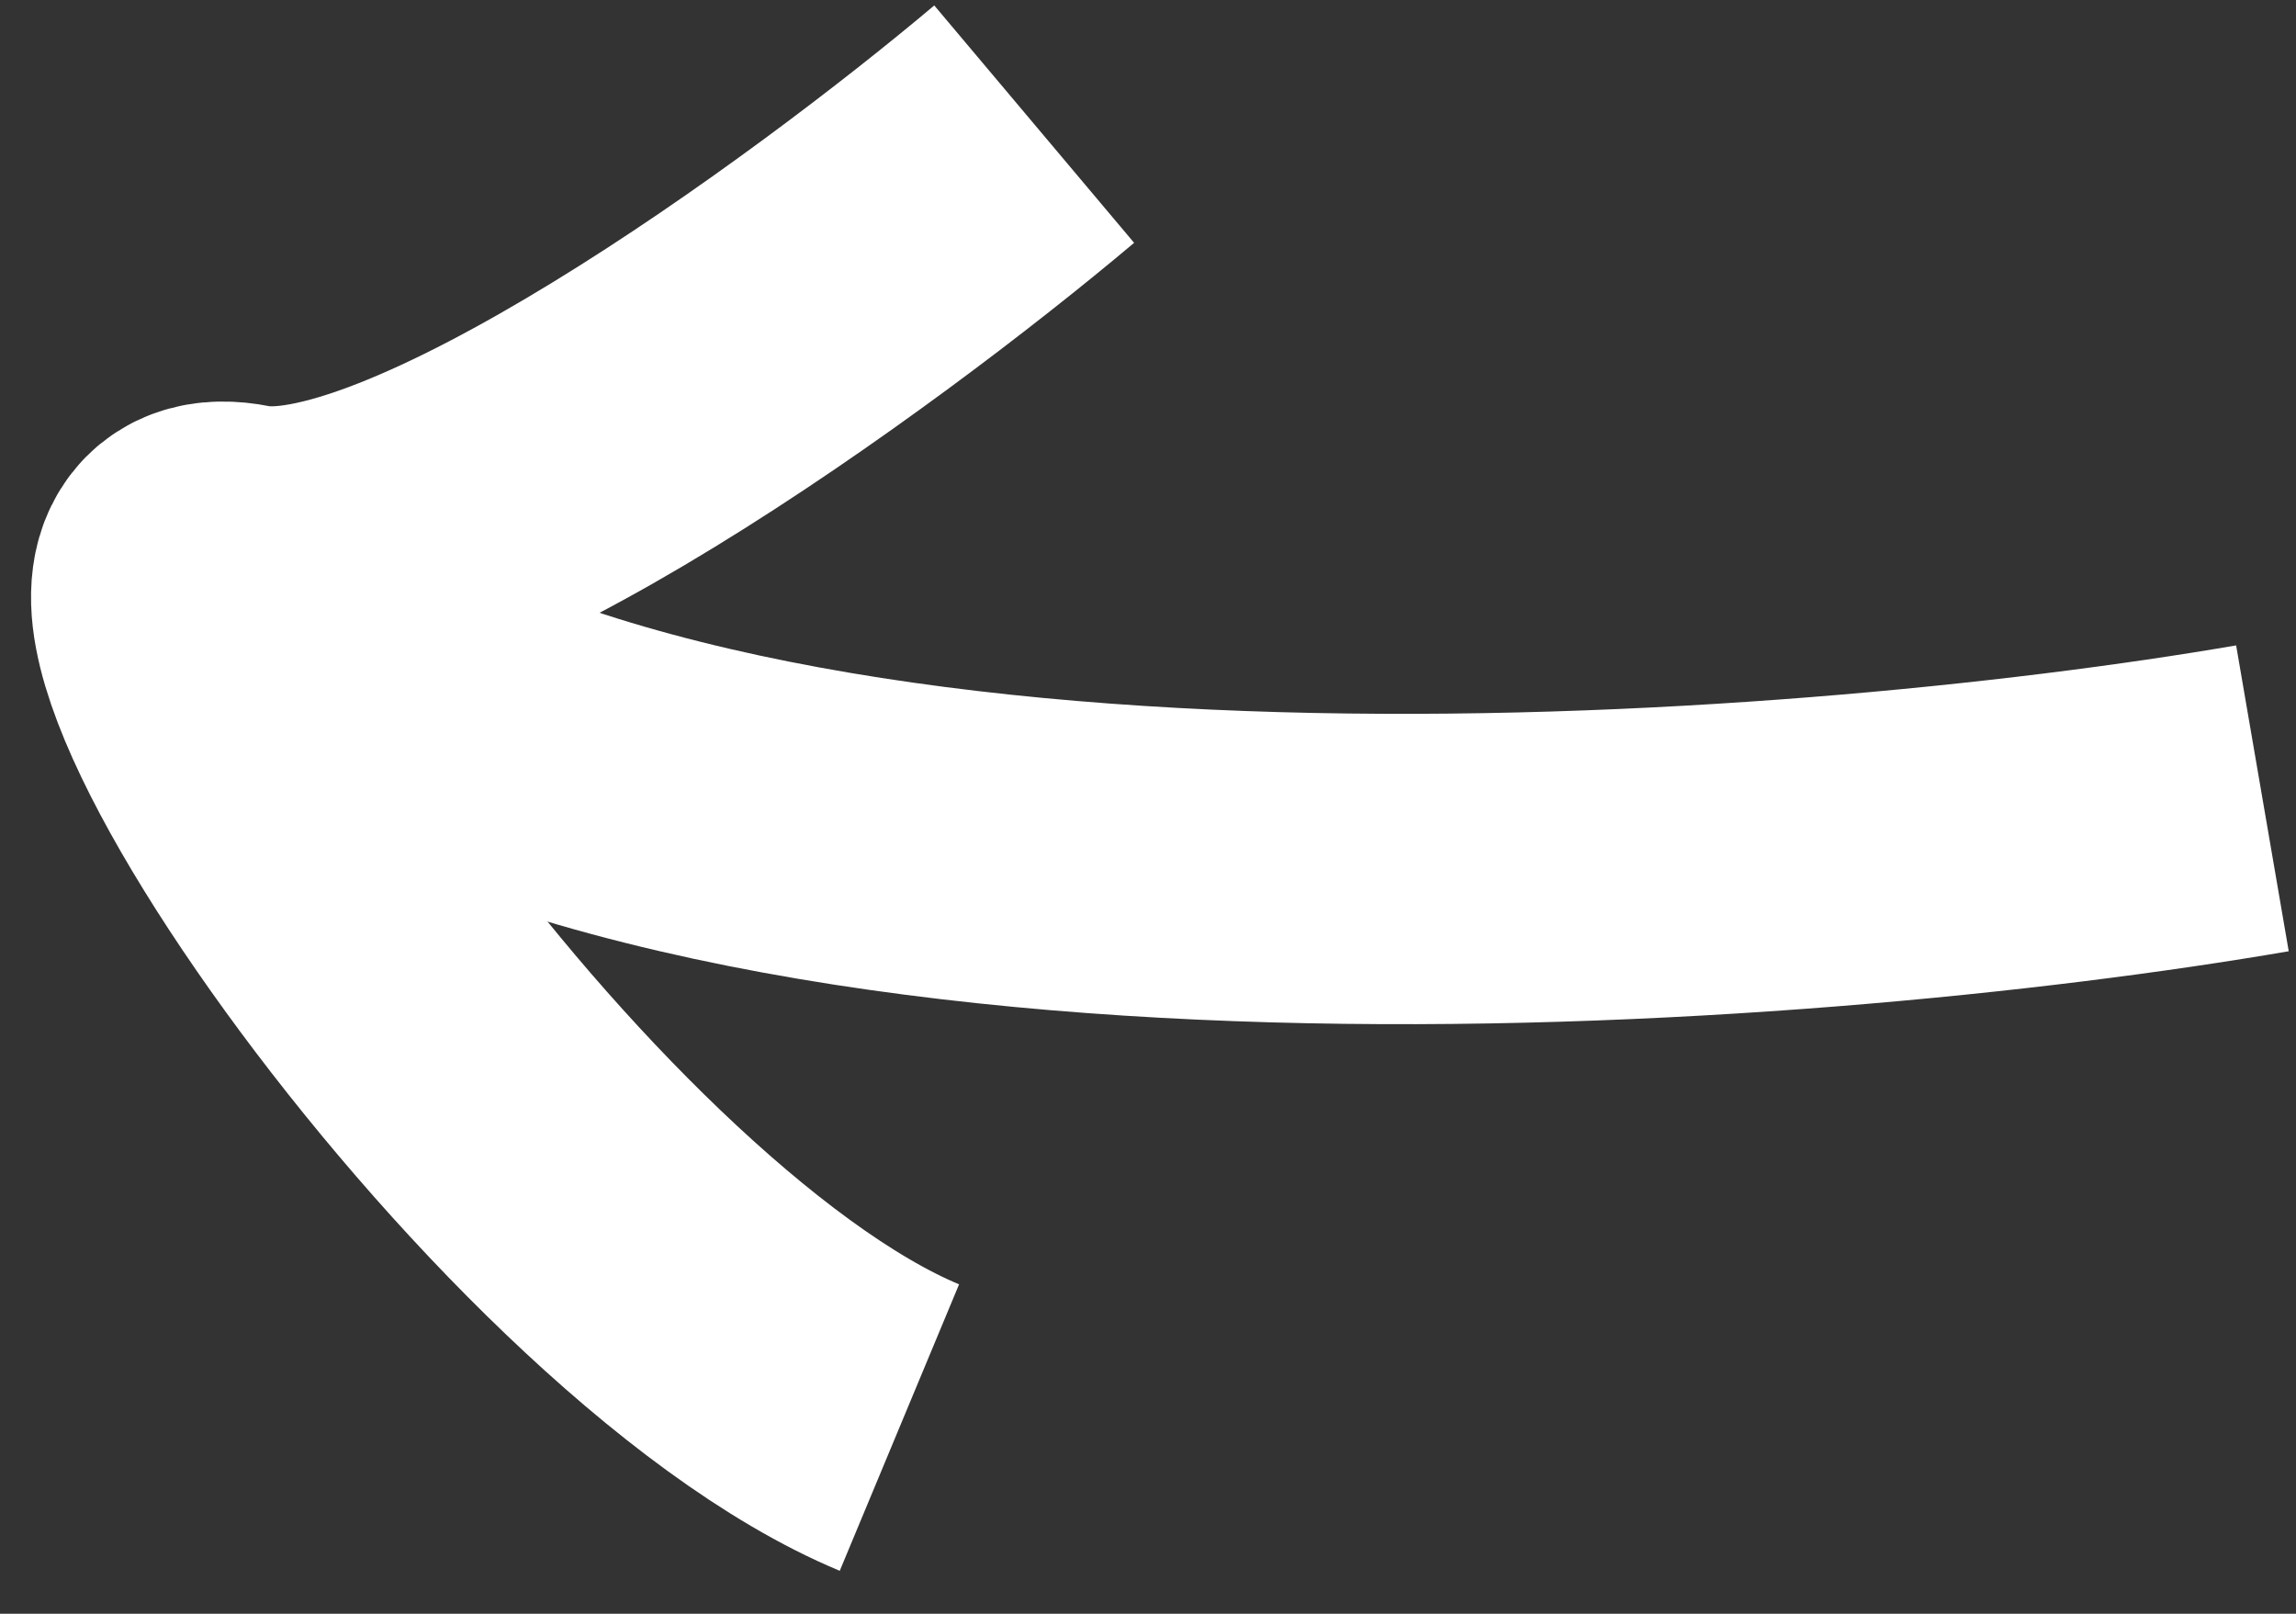 <svg width="37" height="26" viewBox="0 0 37 26" fill="none" xmlns="http://www.w3.org/2000/svg">
<rect x="0" y="0" width="37" height="26" fill="#333333" stroke="none"/>
<path d="M36.459 12.862C28.976 14.149 12.128 15.421 4.597 10.207" stroke="white" stroke-width="5"/>
<path d="M16.666 2C13.608 4.575 6.769 9.579 3.873 9C0.252 8.276 8.7 20.586 14.494 23" stroke="white" stroke-width="5"/>
</svg>
